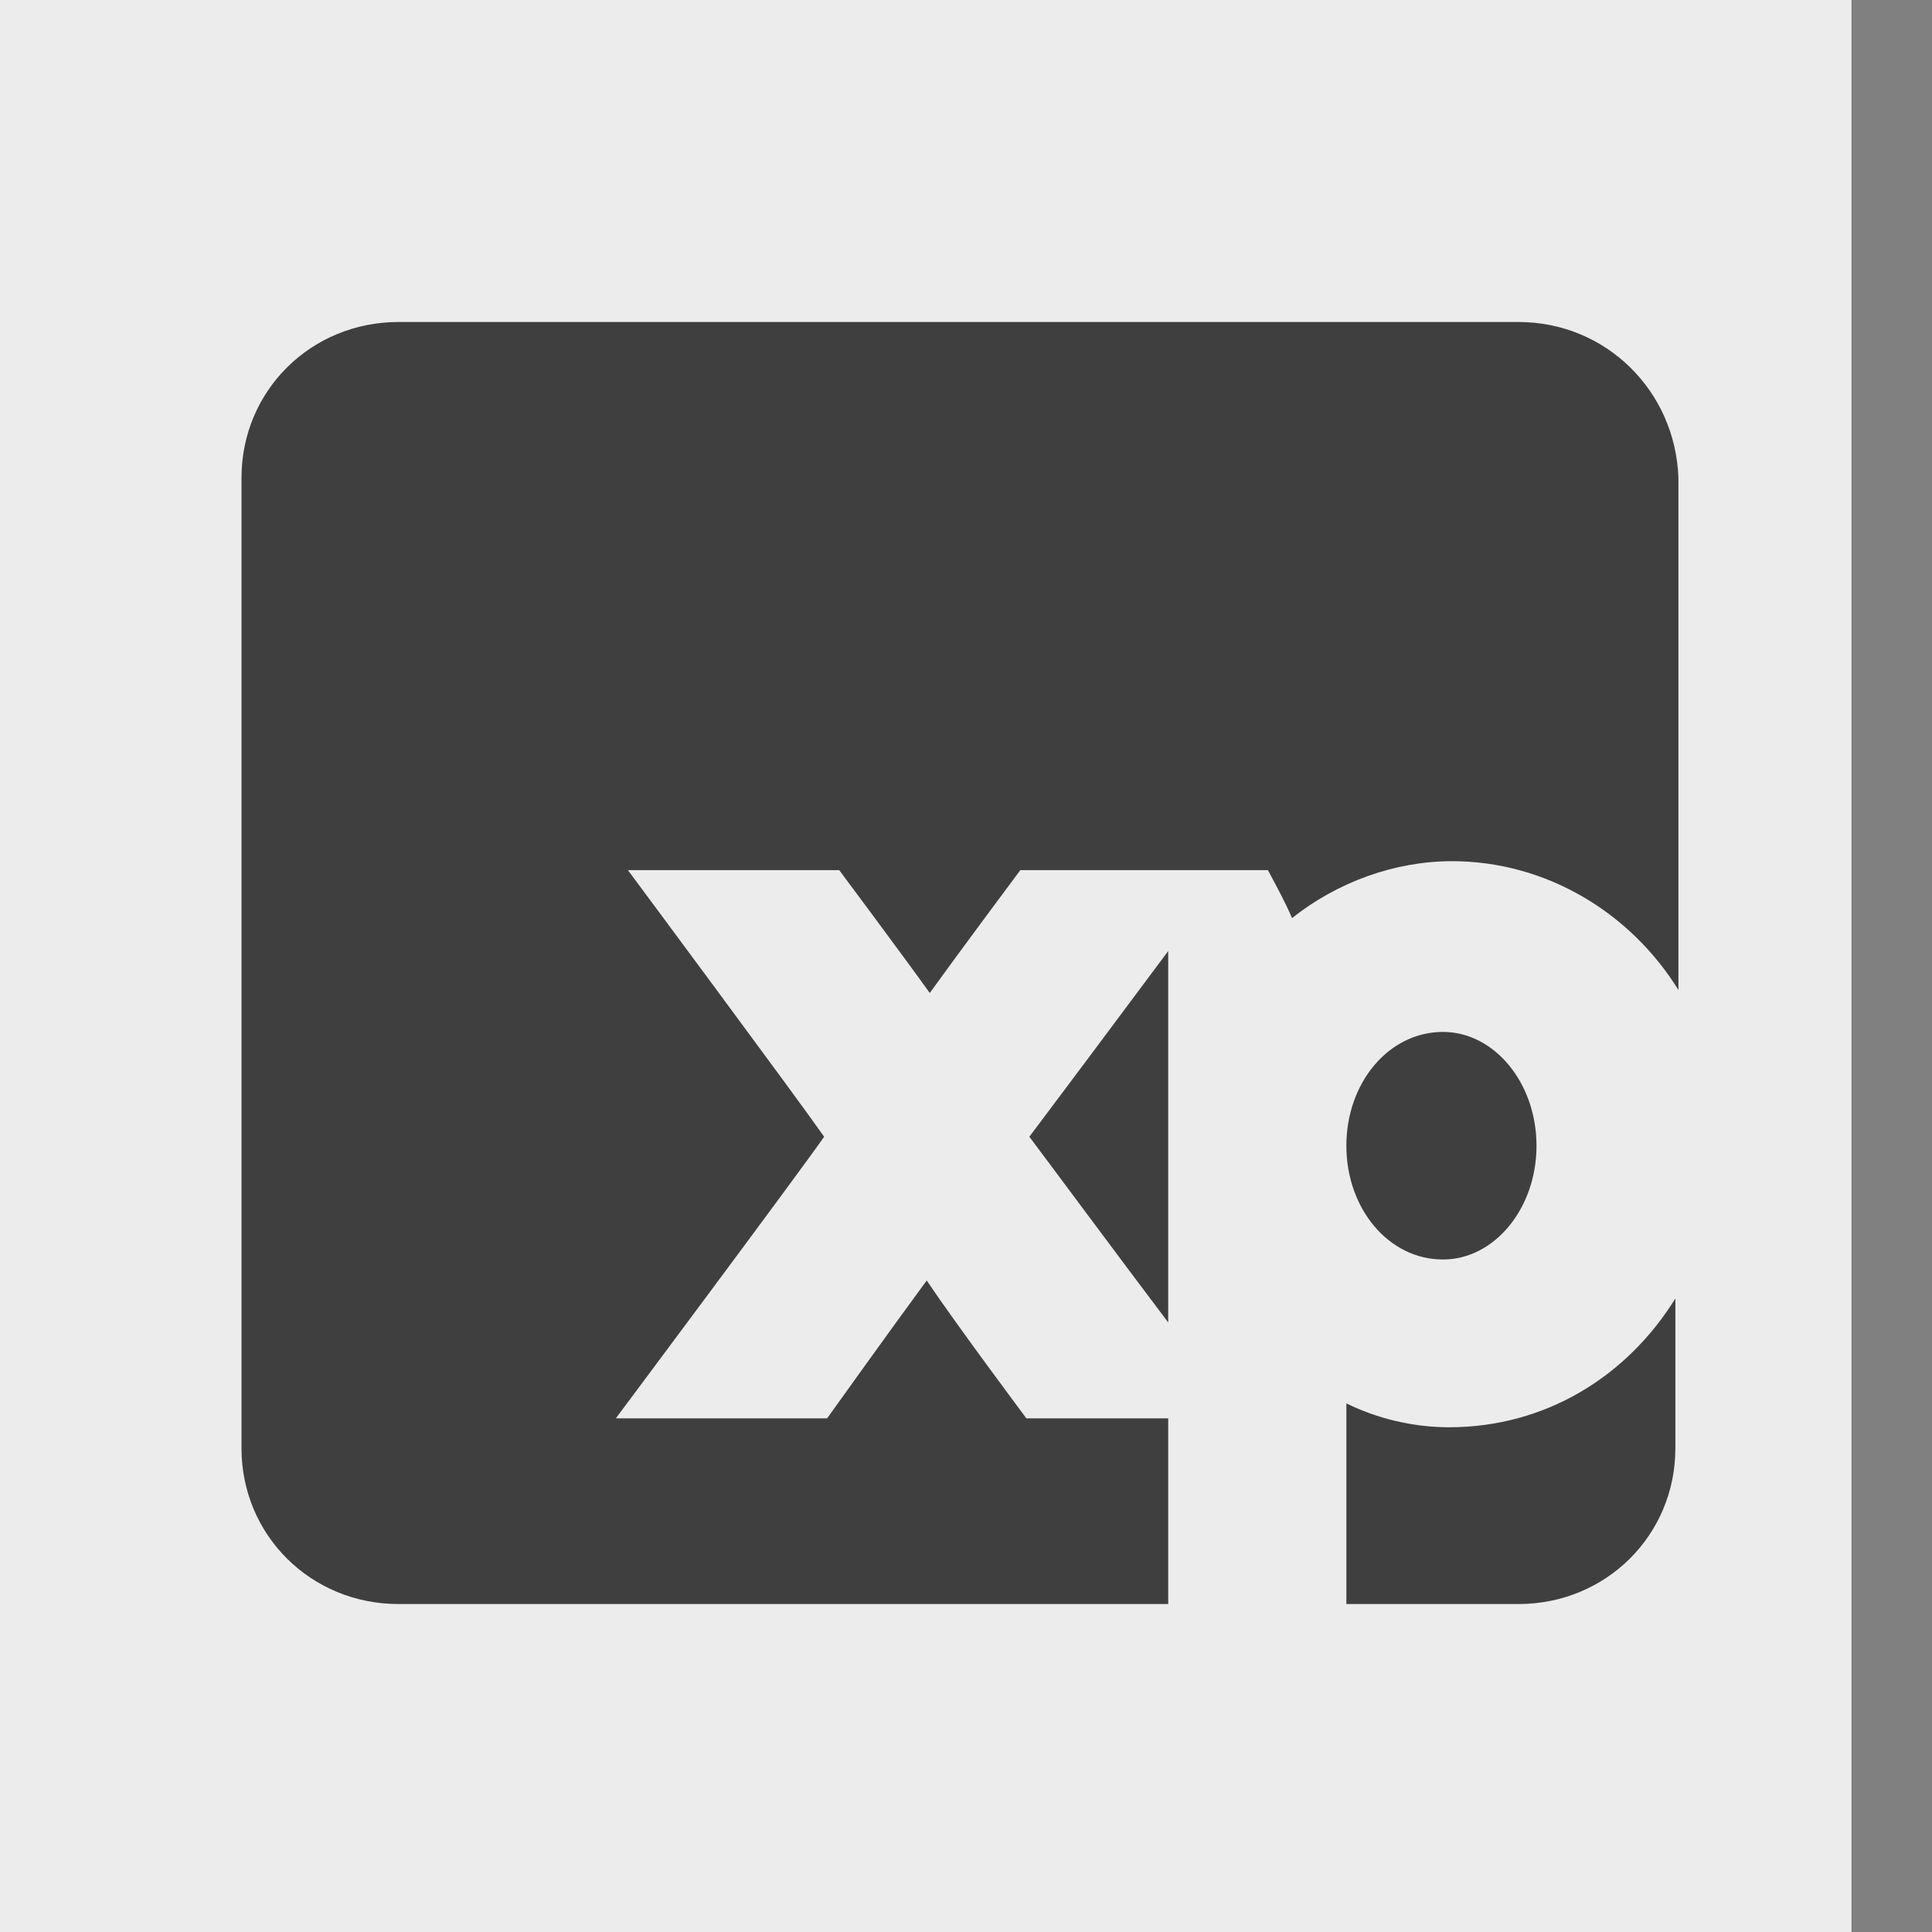 <svg width="24" height="24" viewBox="0 0 24 24" fill="none" xmlns="http://www.w3.org/2000/svg">
    <rect x="0" y="0" width="24" height="24" fill="#808080" stroke="none"/>
    <path d="M0 0H23V24H0V0Z" fill="#ECECEC" />
    <path d="M18 17.73C17.55 17.73 17.1 17.619 16.725 17.433V19.926H18.863C19.95 19.926 20.812 19.07 20.812 17.991V16.13C20.212 17.098 19.2 17.73 18 17.73Z" fill="#3F3F40" />
    <path d="M14.512 16.428V11.814C13.875 12.67 13.012 13.823 12.787 14.121C13.012 14.419 13.838 15.535 14.512 16.428Z" fill="#3F3F40" />
    <path d="M18.863 4H4.95C3.862 4 3 4.856 3 5.935V17.991C3 19.07 3.862 19.926 4.95 19.926H14.512V17.619H12.75C12.75 17.619 11.887 16.465 11.512 15.907C11.1 16.465 10.275 17.619 10.275 17.619H7.65C7.65 17.619 9.9 14.605 10.238 14.121C9.9 13.637 7.8 10.809 7.8 10.809H10.425C10.425 10.809 11.175 11.814 11.55 12.335C11.925 11.814 12.675 10.809 12.675 10.809H15.75C15.75 10.809 15.975 11.219 16.05 11.405C16.613 10.958 17.325 10.698 18.038 10.698C19.2 10.698 20.25 11.33 20.85 12.298V5.935C20.812 4.856 19.95 4 18.863 4V4Z" fill="#3F3F40" />
    <path d="M19.087 14.233C19.087 13.451 18.562 12.819 17.925 12.819C17.25 12.819 16.725 13.451 16.725 14.233C16.725 15.014 17.25 15.646 17.925 15.646C18.562 15.646 19.087 15.014 19.087 14.233Z" fill="#3F3F40" />
</svg>